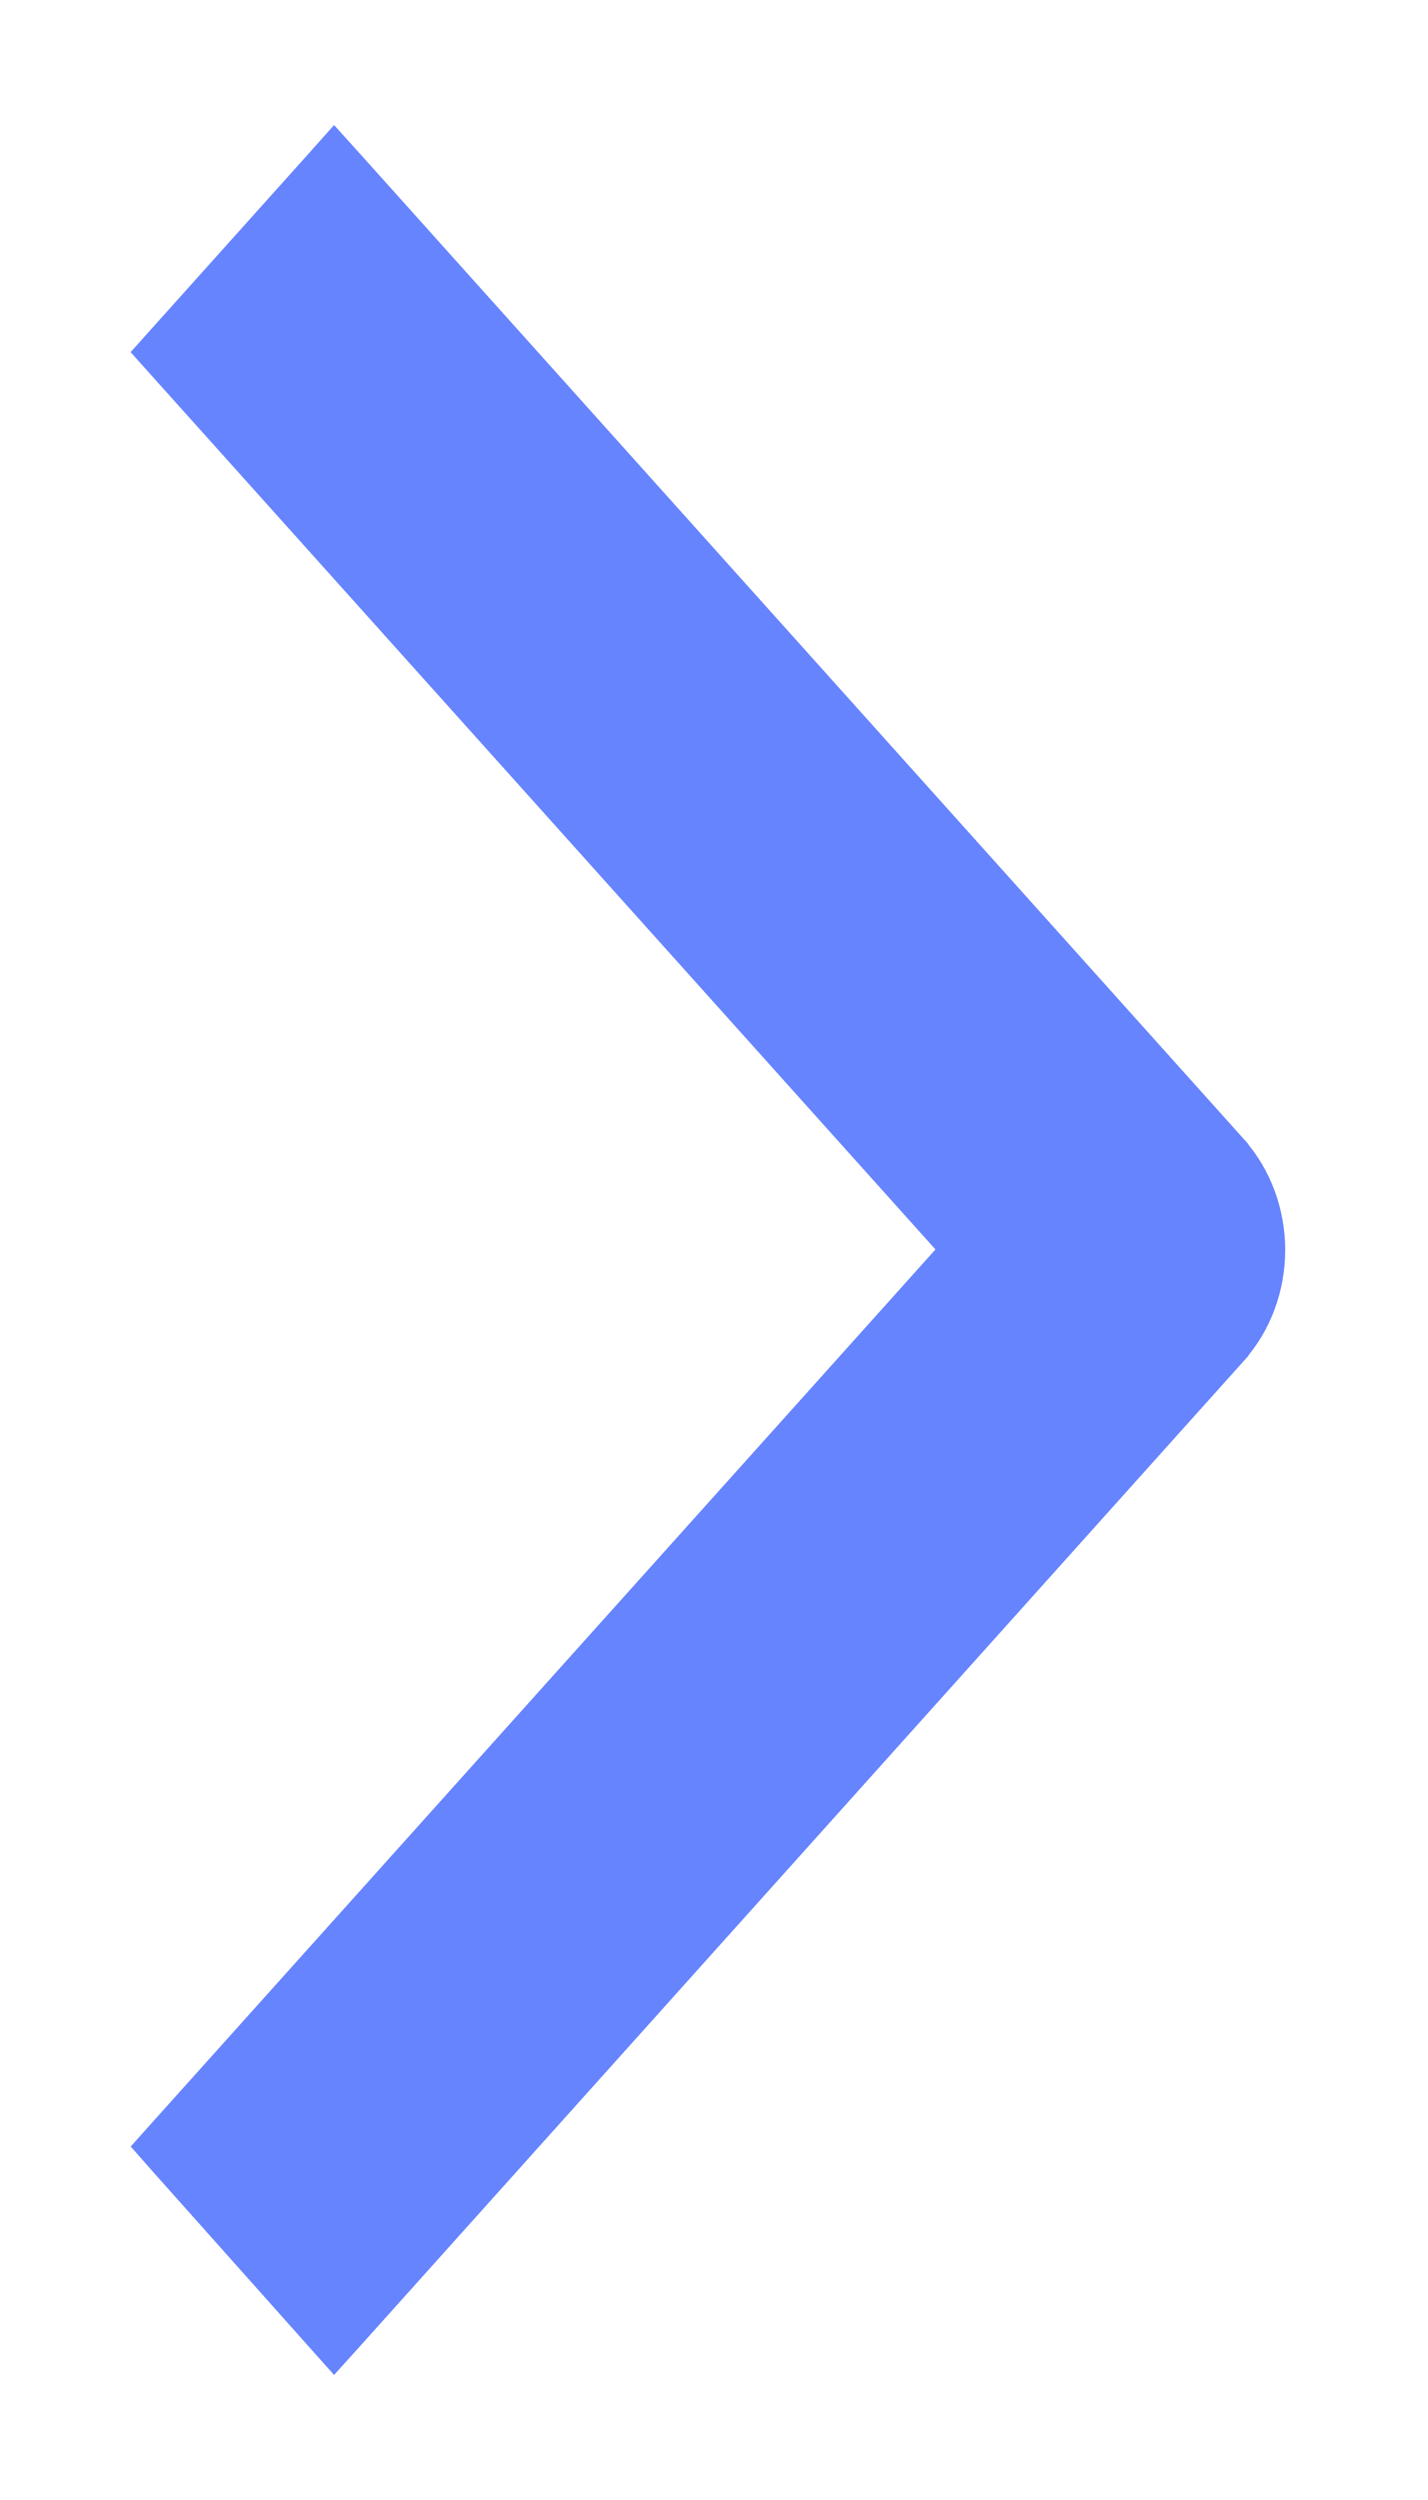 <svg width="8" height="14" viewBox="0 0 8 14" fill="none" xmlns="http://www.w3.org/2000/svg">
<path d="M1.947 13.067L1.872 13.15L1.797 13.066L0.925 12.088L0.866 12.021L0.926 11.954L5.375 6.997L0.926 2.039L0.866 1.972L0.926 1.905L1.798 0.933L1.872 0.85L1.947 0.933L6.895 6.447L6.895 6.448C7.027 6.596 7.1 6.795 7.1 7C7.1 7.205 7.027 7.404 6.895 7.552L6.895 7.553L1.947 13.067Z" fill="#6784FF" stroke="#6784FF" stroke-width="0.2"/>
</svg>
